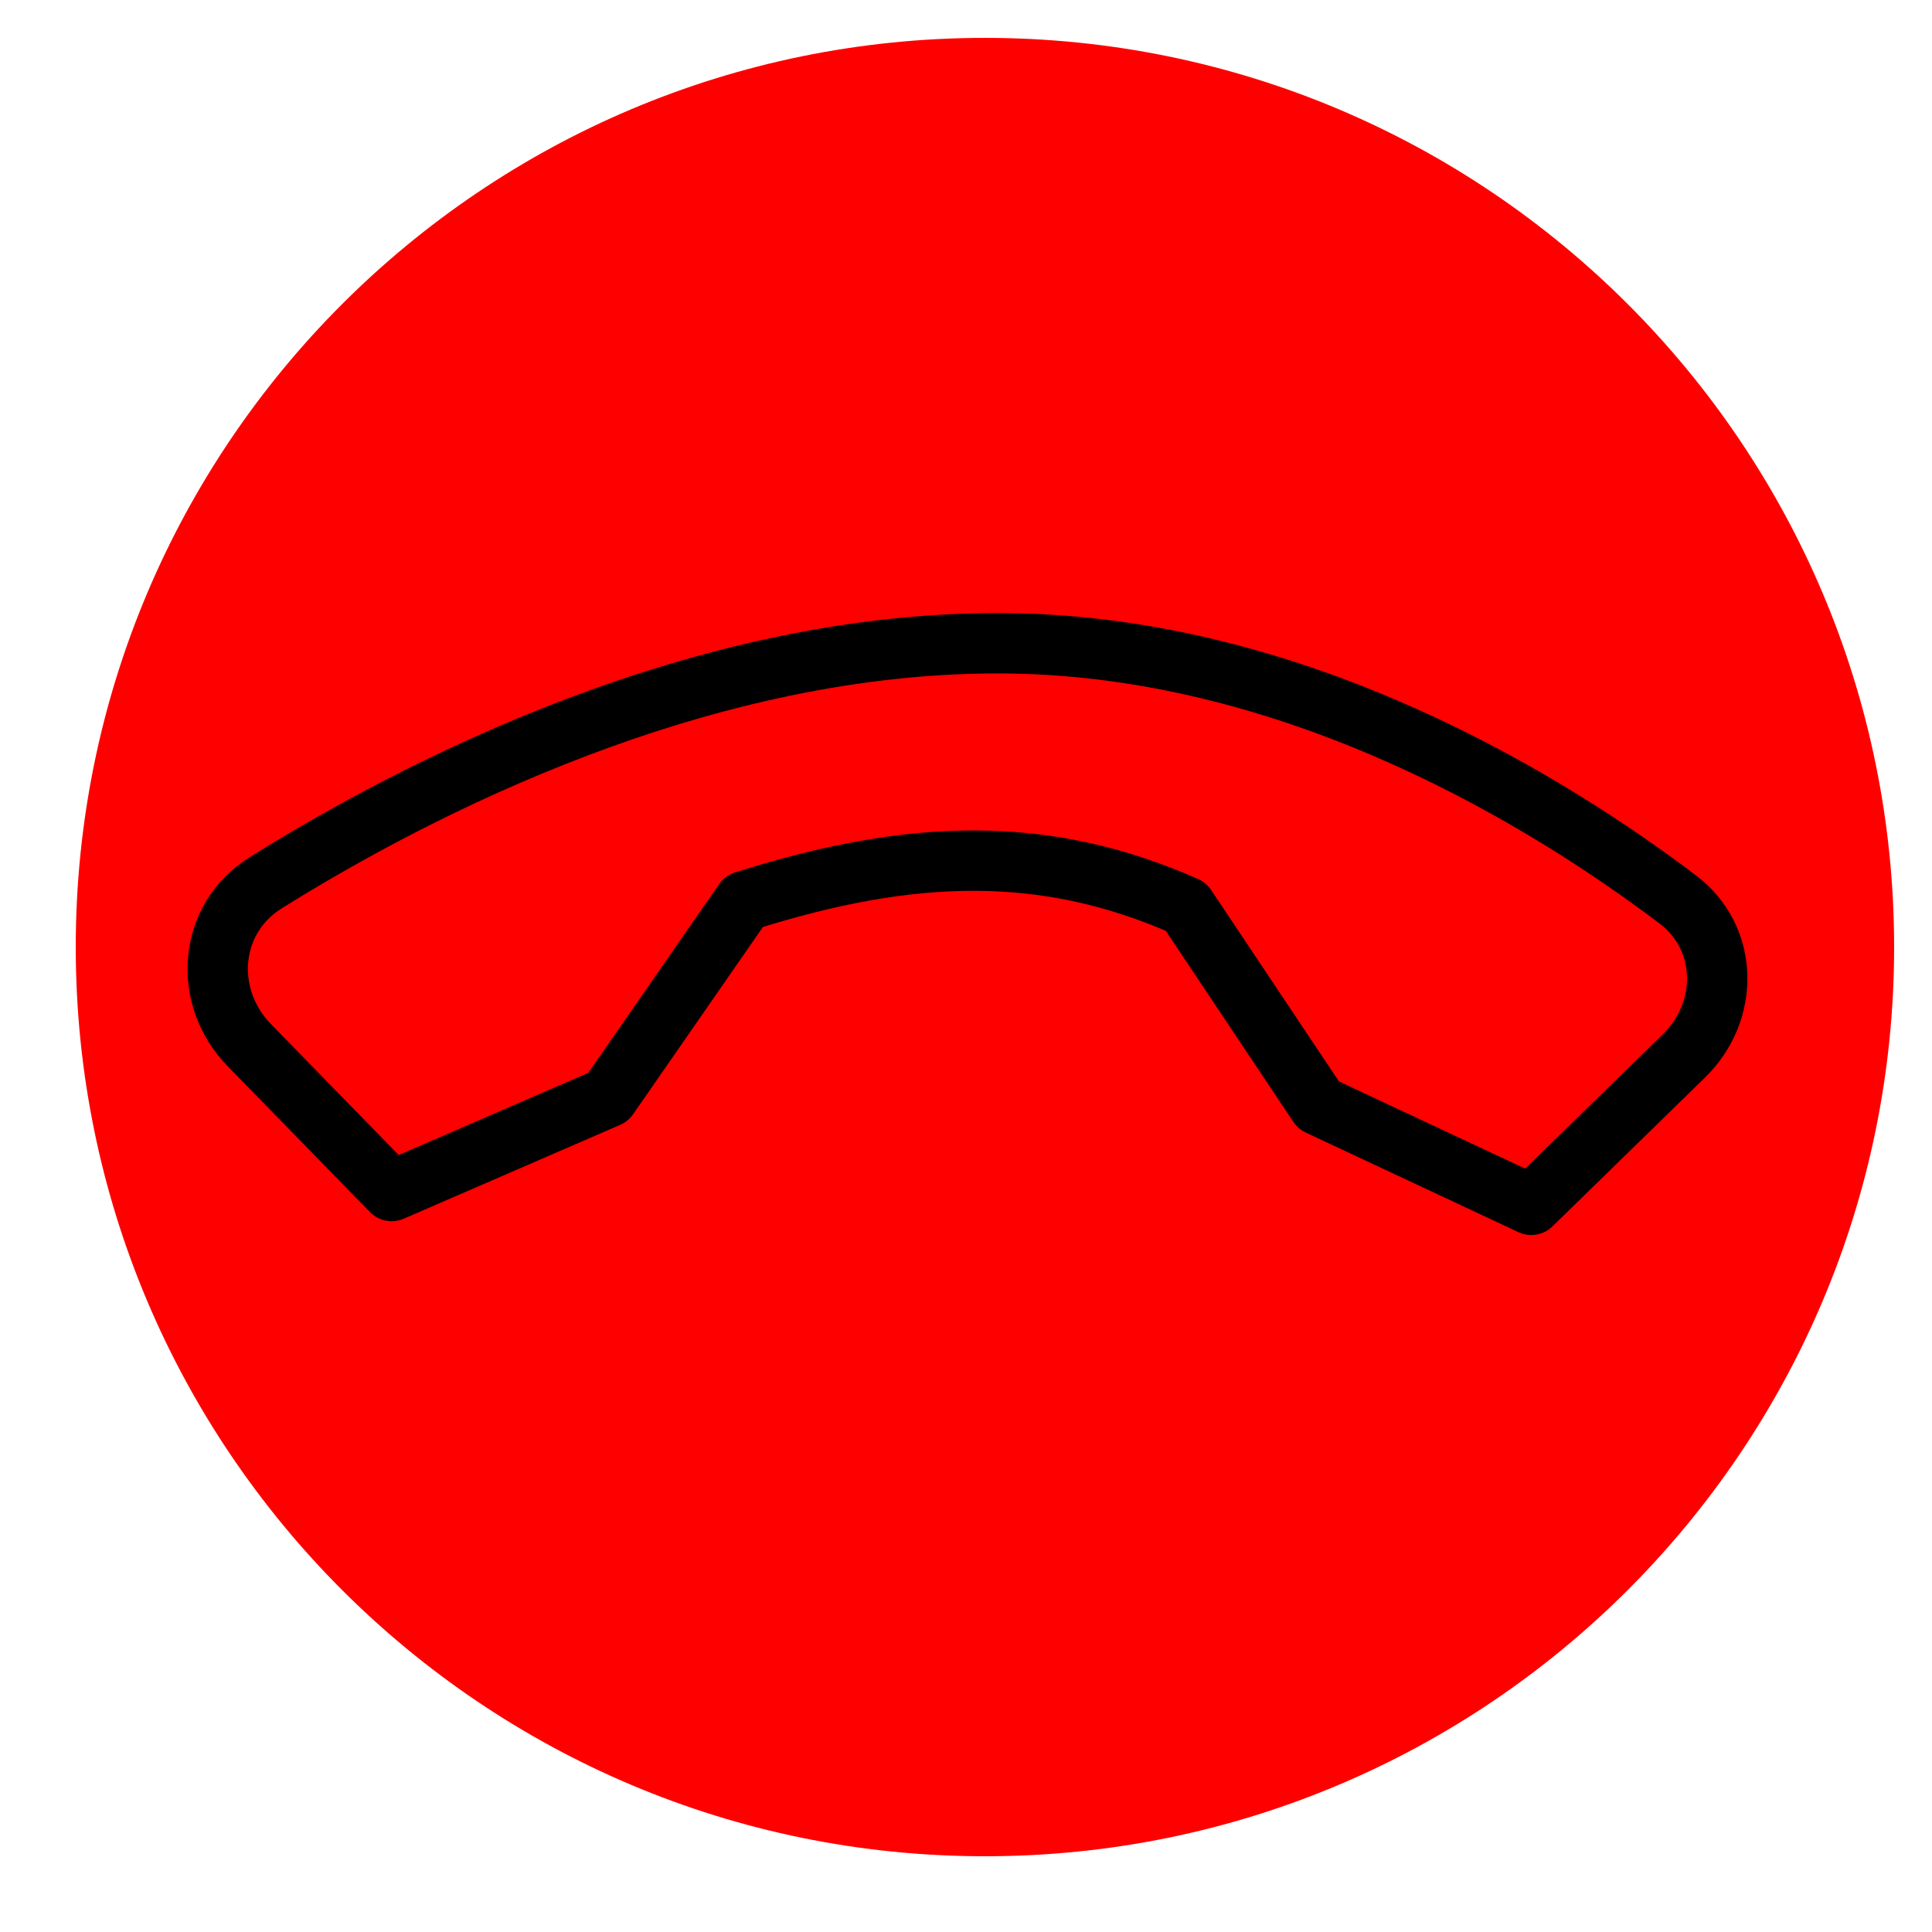 <svg width="48" height="48" viewBox="0 0 48 48" fill="none" xmlns="http://www.w3.org/2000/svg">
<path d="M24.471 46.118C36.946 46.118 47.059 36.005 47.059 23.53C47.059 11.055 36.946 0.941 24.471 0.941C11.995 0.941 1.882 11.055 1.882 23.53C1.882 36.005 11.995 46.118 24.471 46.118Z" fill="#FF0000"/>
<path d="M15.111 27.258L18.485 22.392C22.672 21.06 25.99 20.986 29.465 22.526L32.759 27.459L38.045 29.934L41.835 26.236C42.975 25.124 42.953 23.307 41.684 22.347C38.515 19.949 32.287 16.072 25.053 15.983C17.456 15.89 10.291 19.625 6.596 21.936C5.169 22.828 5.021 24.765 6.196 25.969L9.73 29.591L15.111 27.258Z" stroke="black" stroke-width="1.5" stroke-linecap="round" stroke-linejoin="round"/>
</svg>

